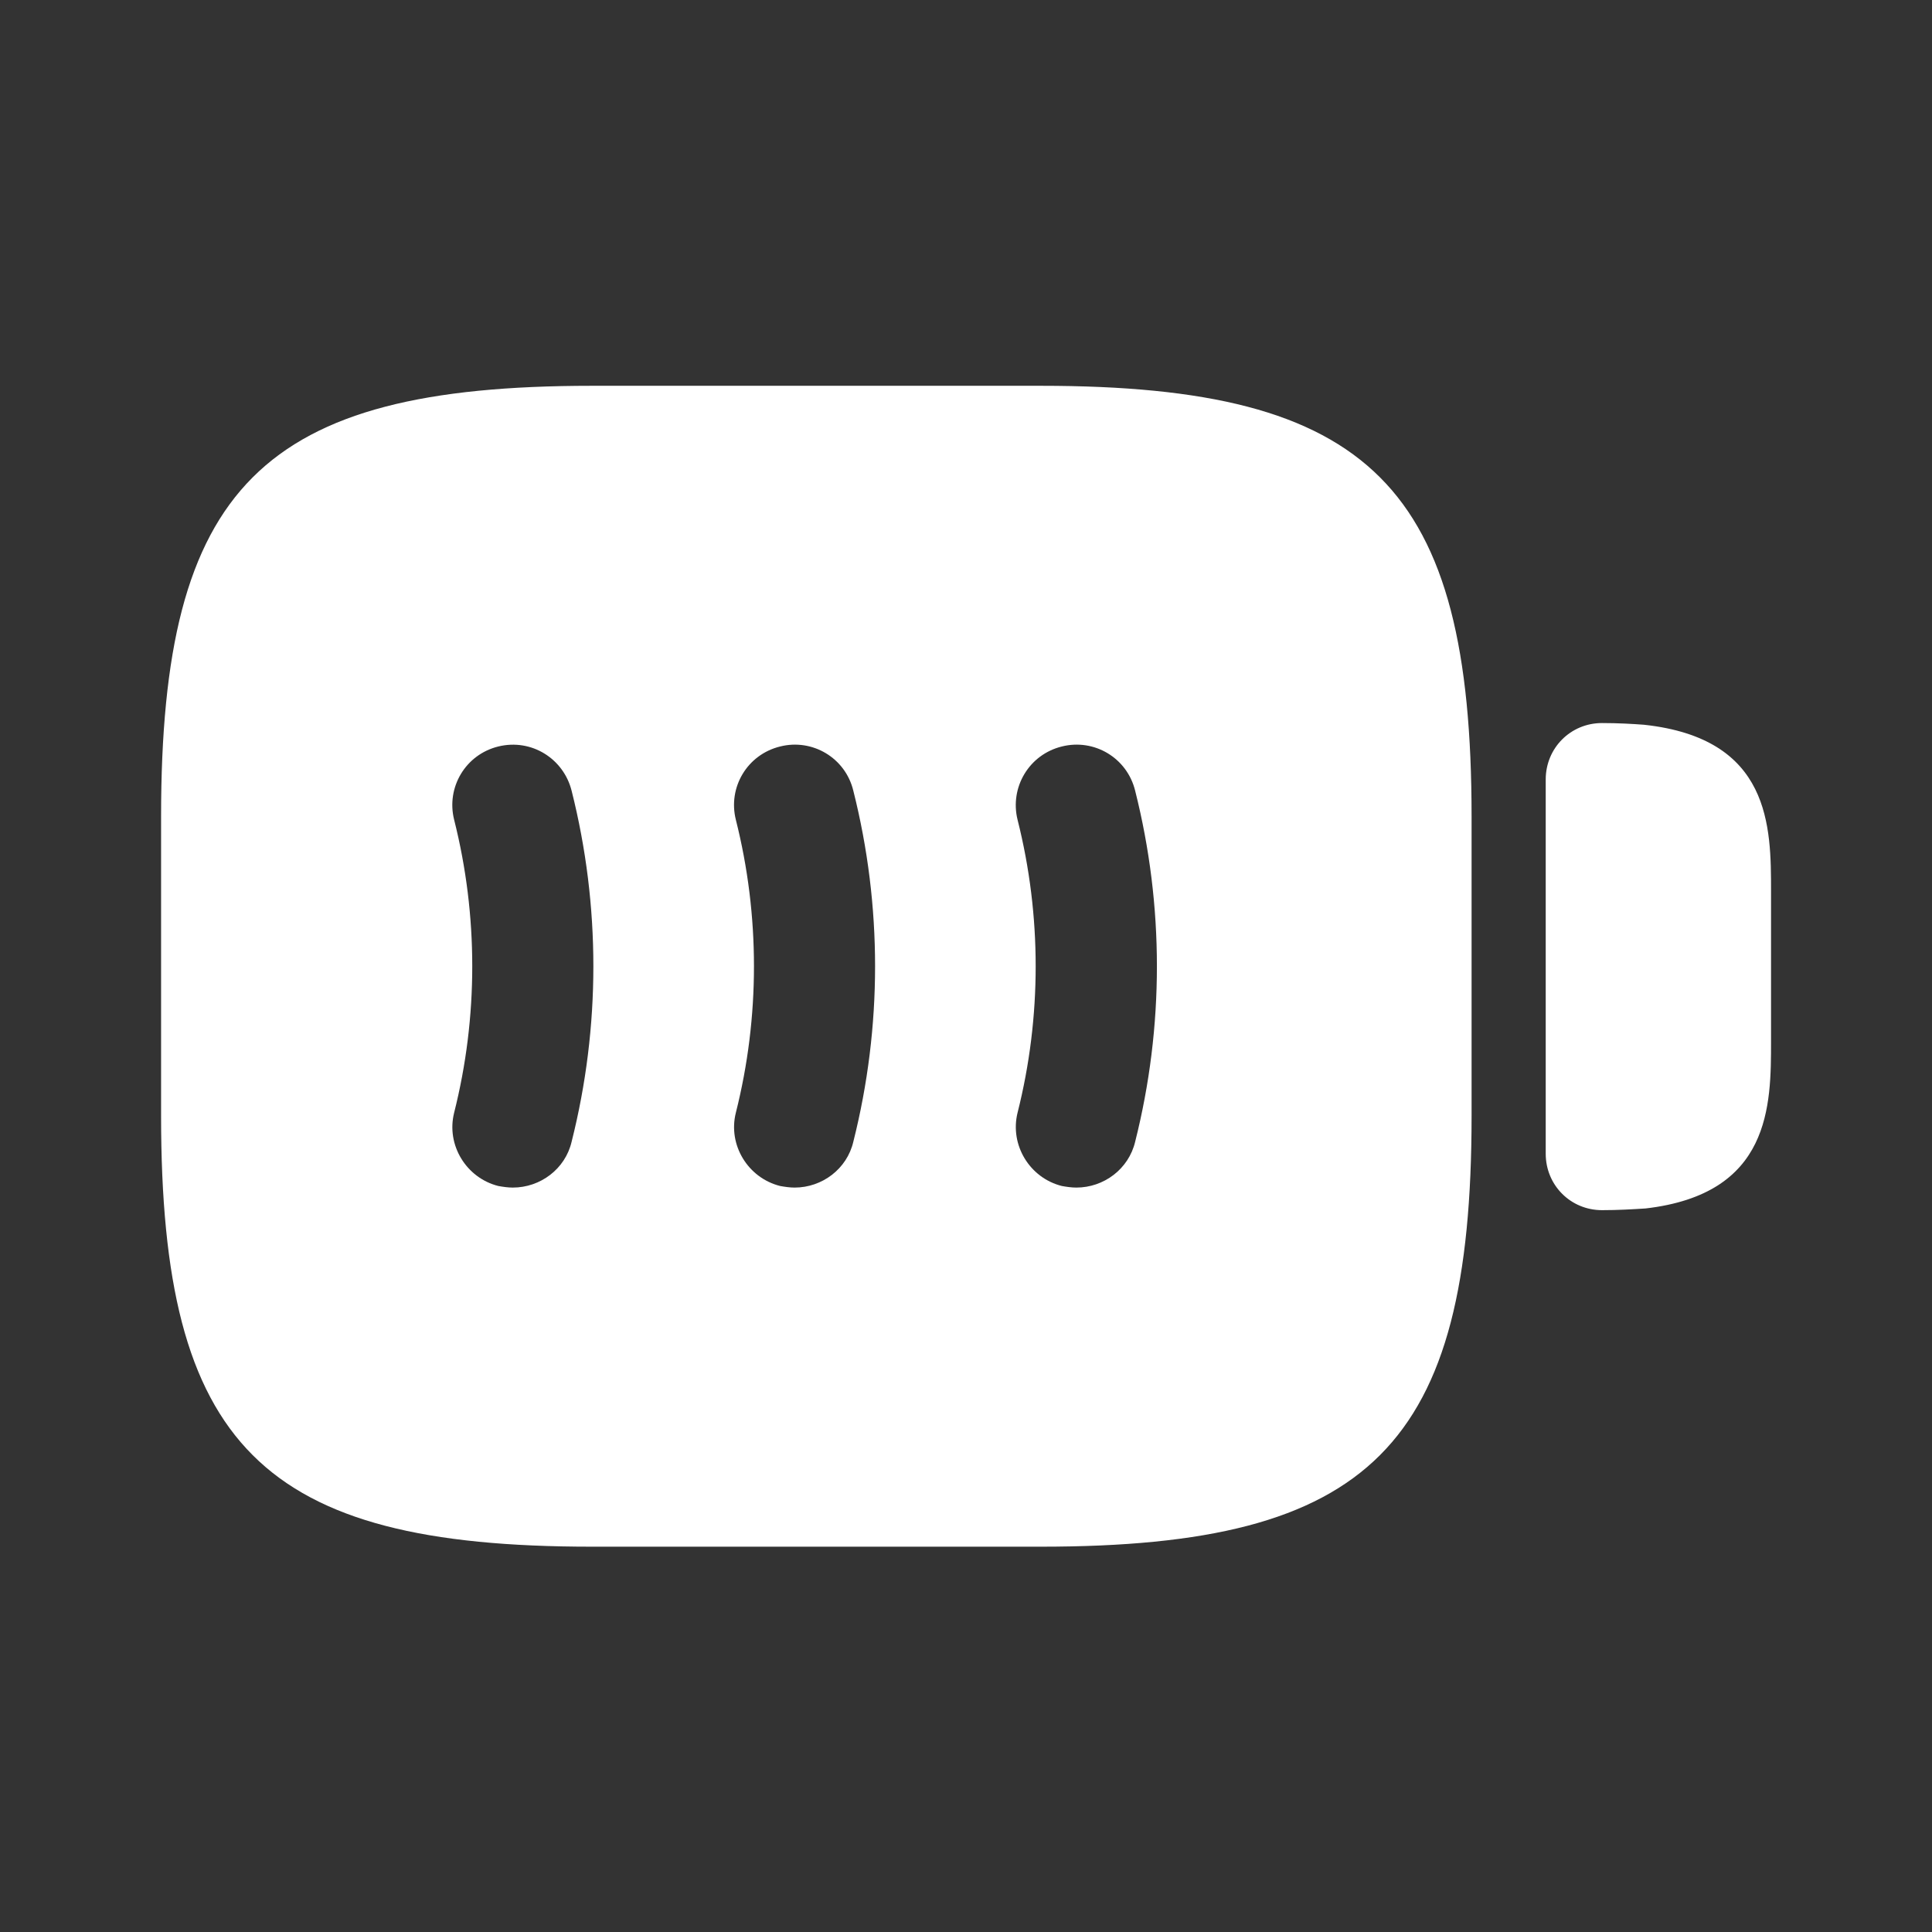 <svg width="16" height="16" viewBox="0 0 16 16" fill="none" xmlns="http://www.w3.org/2000/svg">
<rect x="0" y="0" width="16" height="16" fill="#333333" stroke="none"/>
<path d="M13.614 6.002C13.521 5.995 13.401 5.988 13.267 5.988C13.007 5.988 12.801 6.195 12.801 6.455V9.555C12.801 9.815 13.007 10.022 13.267 10.022C13.401 10.022 13.514 10.015 13.627 10.008C14.667 9.888 14.667 9.155 14.667 8.622V7.382C14.667 6.848 14.667 6.115 13.614 6.002Z" fill="white"/>
<path d="M8.621 3.195H4.901C2.167 3.195 1.334 4.029 1.334 6.762V9.242C1.334 11.975 2.167 12.809 4.901 12.809H8.621C11.354 12.809 12.187 11.975 12.187 9.242V6.762C12.187 4.029 11.354 3.195 8.621 3.195ZM4.734 9.455C4.681 9.682 4.474 9.835 4.247 9.835C4.207 9.835 4.167 9.829 4.127 9.822C3.861 9.755 3.694 9.482 3.761 9.215C3.961 8.422 3.961 7.582 3.761 6.789C3.694 6.522 3.854 6.249 4.127 6.182C4.401 6.115 4.667 6.282 4.734 6.549C4.974 7.502 4.974 8.502 4.734 9.455ZM7.067 9.455C7.014 9.682 6.807 9.835 6.581 9.835C6.541 9.835 6.501 9.829 6.461 9.822C6.194 9.755 6.027 9.482 6.094 9.215C6.294 8.422 6.294 7.582 6.094 6.789C6.027 6.522 6.187 6.249 6.461 6.182C6.727 6.115 7.001 6.275 7.067 6.549C7.307 7.502 7.307 8.502 7.067 9.455ZM9.401 9.455C9.347 9.682 9.141 9.835 8.914 9.835C8.874 9.835 8.834 9.829 8.794 9.822C8.527 9.755 8.361 9.482 8.427 9.215C8.627 8.422 8.627 7.582 8.427 6.789C8.361 6.522 8.521 6.249 8.794 6.182C9.061 6.115 9.334 6.275 9.401 6.549C9.641 7.502 9.641 8.502 9.401 9.455Z" fill="white"/>
</svg>

